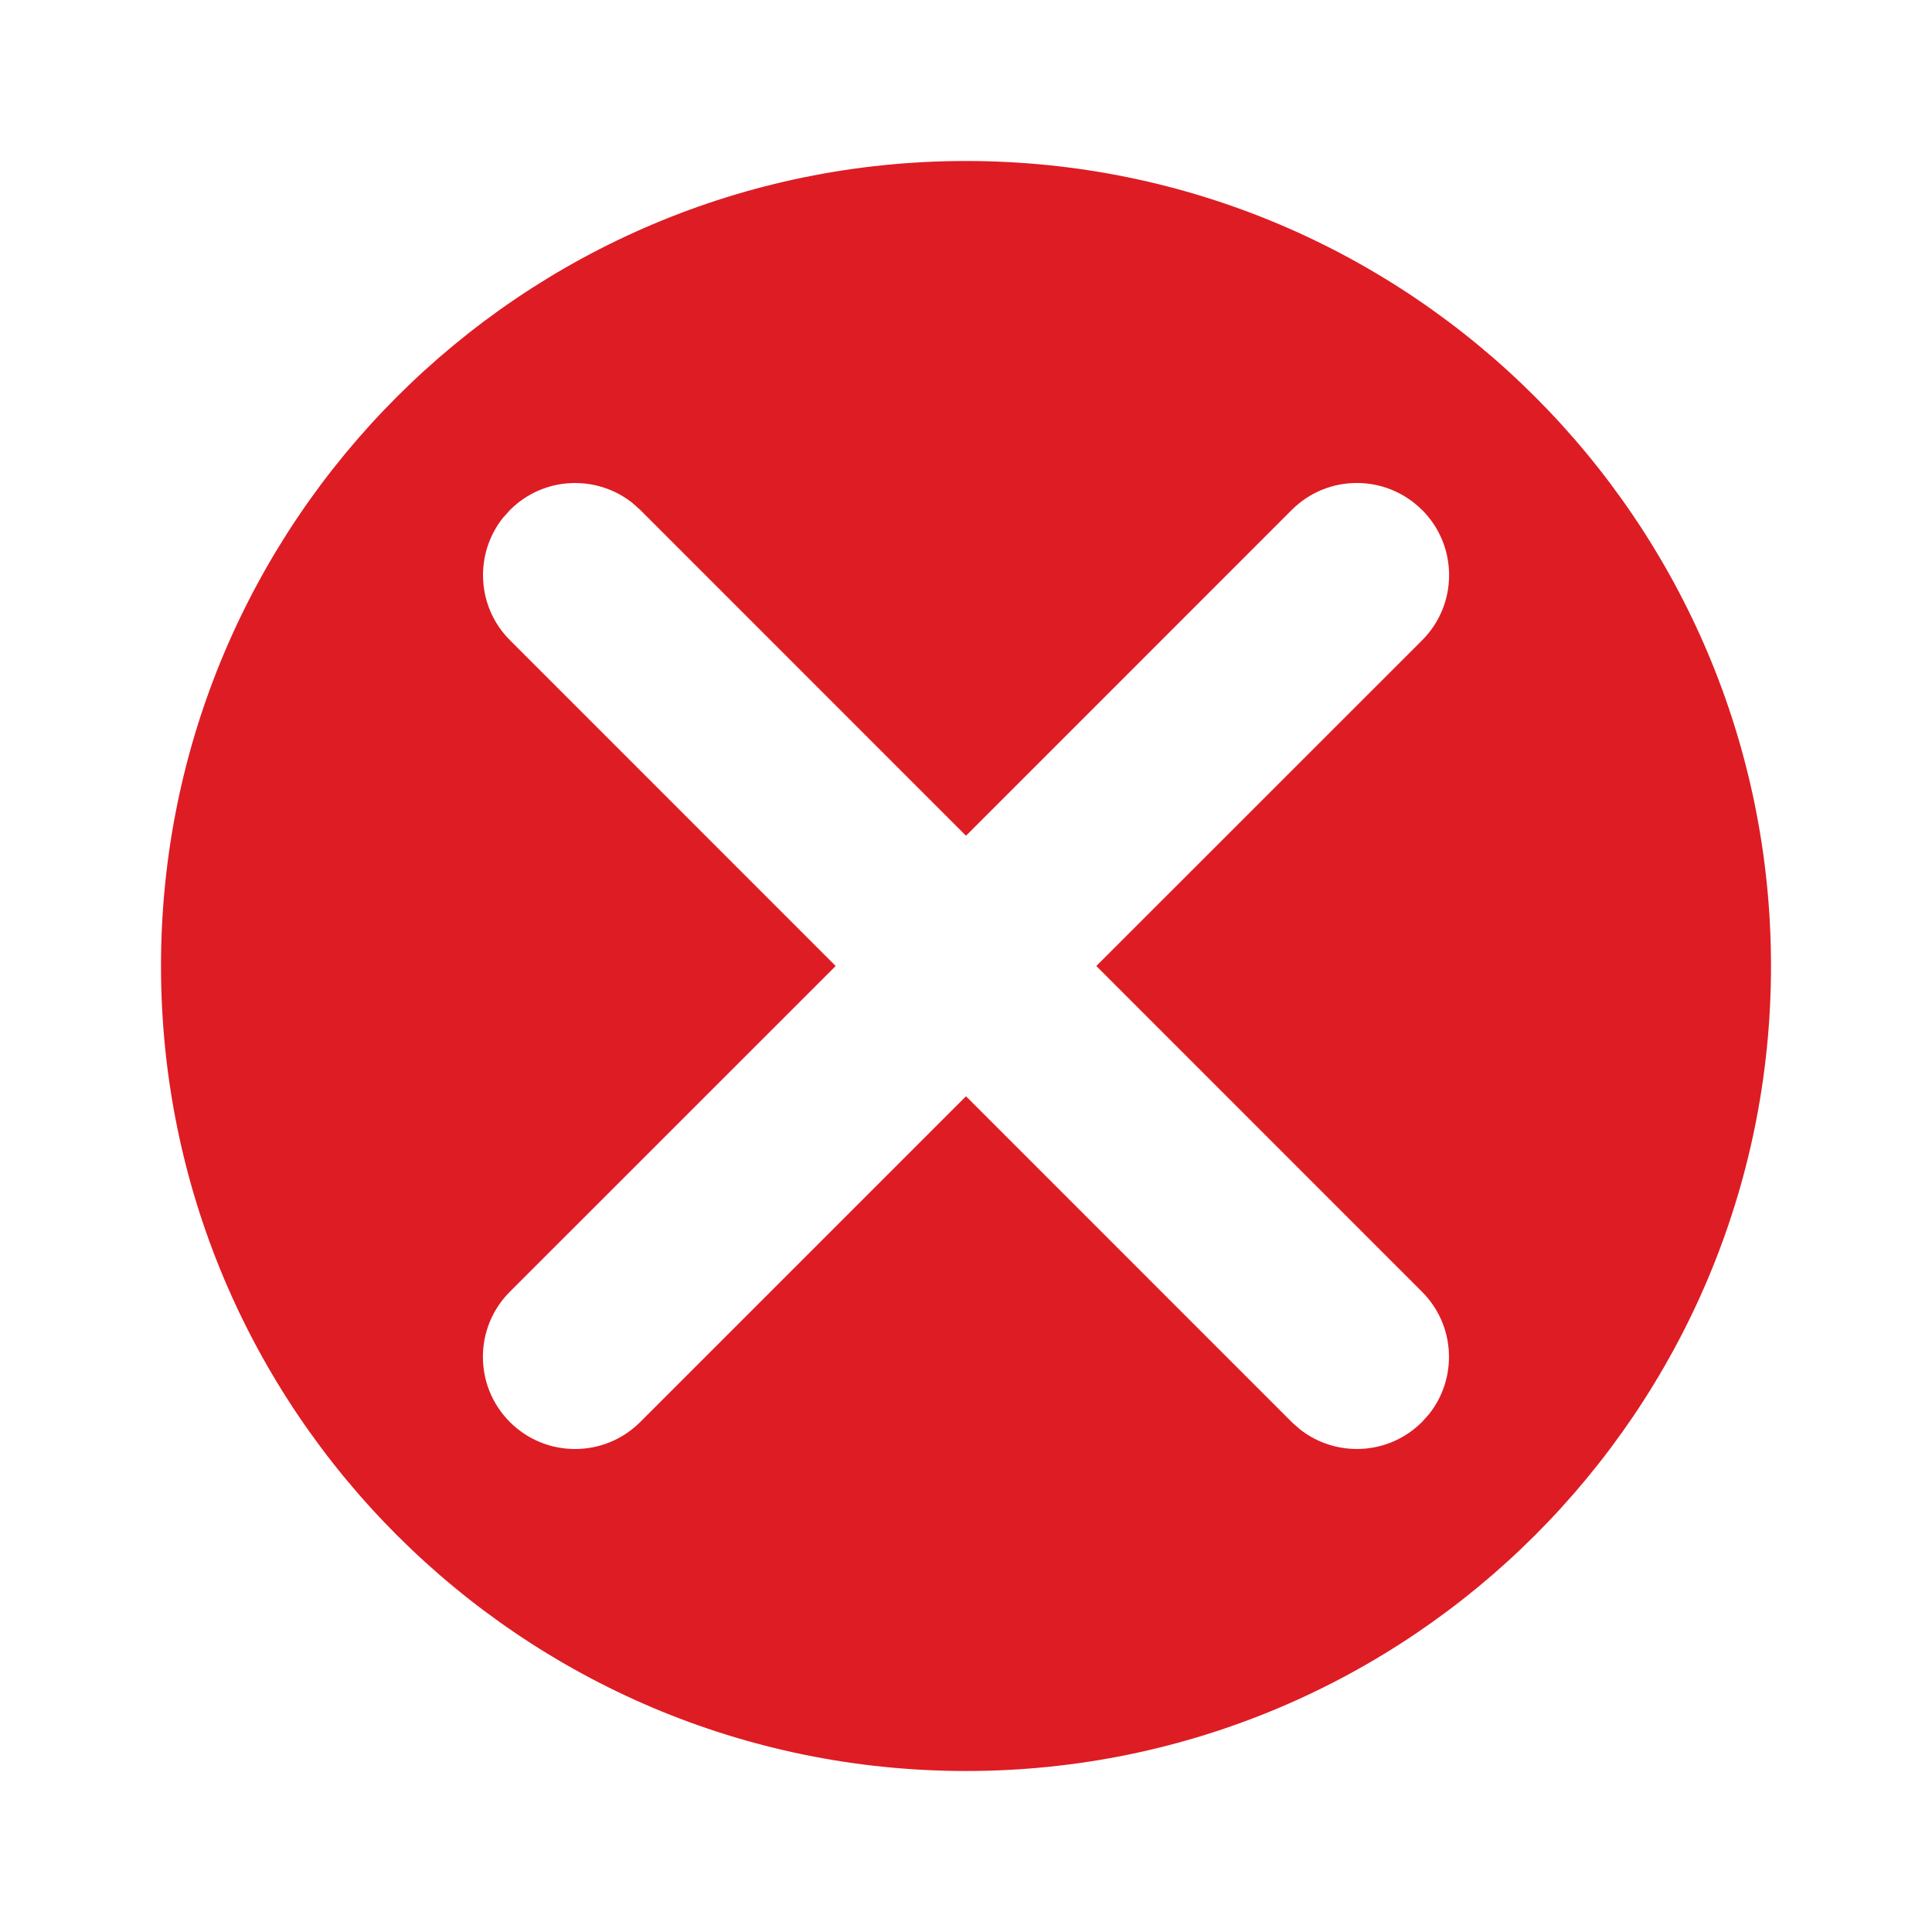 <svg xmlns="http://www.w3.org/2000/svg" width="24" height="24" viewBox="0 0 24 24">
    <g fill="none" fill-rule="evenodd">
        <path fill="#DE1C24" d="M12 2c5.52 0 10 4.48 10 10s-4.48 10-10 10S2 17.52 2 12 6.48 2 12 2zm5.665 4.335c-.447-.447-1.172-.447-1.619 0L12 10.382 7.954 6.335l-.1-.089c-.45-.355-1.104-.326-1.519.09l-.089.099c-.355.45-.326 1.104.09 1.519L10.381 12l-4.047 4.046c-.447.447-.447 1.172 0 1.619.447.447 1.172.447 1.619 0L12 13.618l4.046 4.047.1.089c.45.355 1.104.326 1.519-.09l.089-.099c.355-.45.326-1.104-.09-1.519L13.619 12l4.047-4.046c.447-.447.447-1.172 0-1.619z"/>
    </g>
</svg>
